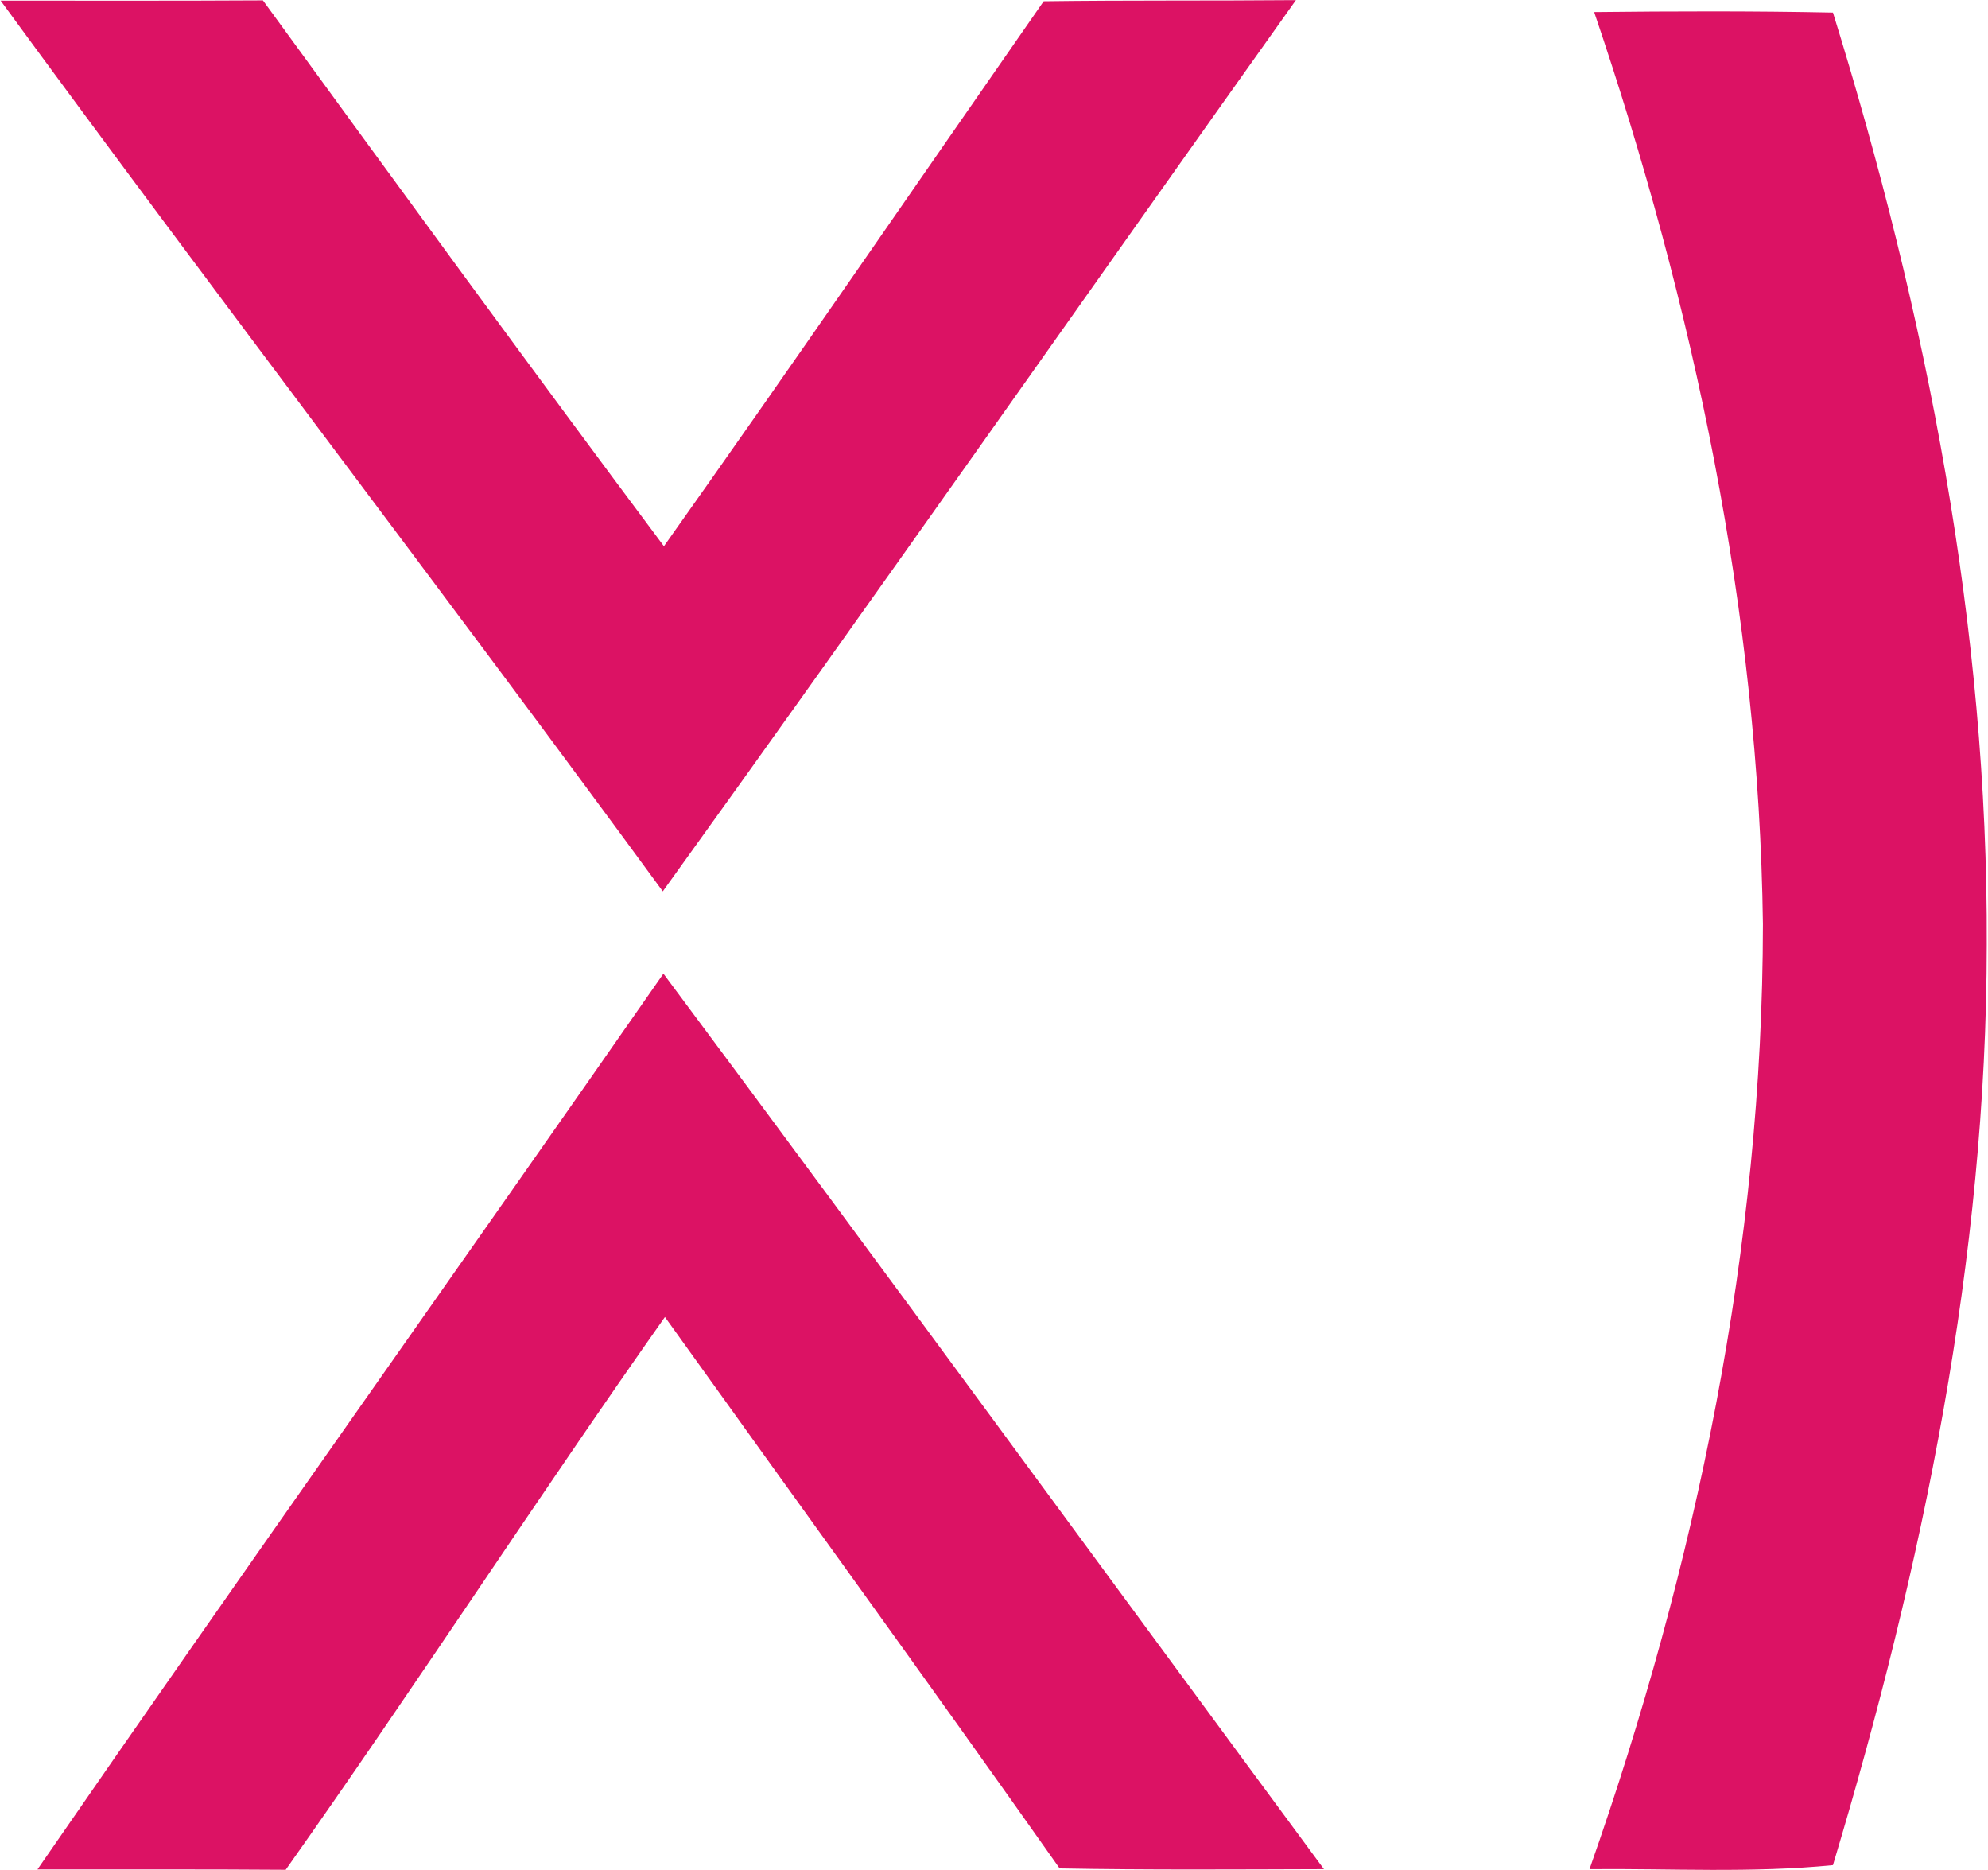 <?xml version="1.0" ?>
<svg xmlns="http://www.w3.org/2000/svg" version="1.2" viewBox="0 0 1581 1487">
	<title>logo_bg--b520dd77a2-svg</title>
	<style>
		.s0 { fill: #dc1264 } 
	</style>
	<g id="#dc1264ff">
		<path id="Layer" class="s0" d="m0.5 0.5c69.6 0 139 0.2 208.6-0.2 105.8 145.2 211.5 290.3 318.9 434 101.8-143.5 201.4-288.8 302-433.3 66.9-0.9 133.6-0.3 200.6-0.9-168.1 236.2-334.1 473.5-503.5 708.6-173.8-237.4-352.9-470.8-526.6-708.2zm1267.3 9.1c63.2-0.7 126.5-0.9 189.9 0.4 74.4 239.9 123.4 489.4 122.3 741.2-0.1 248.7-51 494.3-122.3 731.7-64.5 6.4-129.1 2.6-193.6 3.2 84.8-241 137.7-495.2 137.9-751.3-3.2-247-54.9-491.7-134.2-725.2zm-740.2 764.5c176.2 236.5 350.2 474.8 525.3 712-70.1 0.2-140.1 0.7-210.2-0.6-103.6-146.9-209.2-292.2-313.9-438.4-102.3 145.1-198.9 294.4-301.6 439.5-65.9-0.5-131.5-0.2-197.4-0.3 164.5-238.5 332.3-474.4 497.8-712.2z"/>
	</g>
</svg>